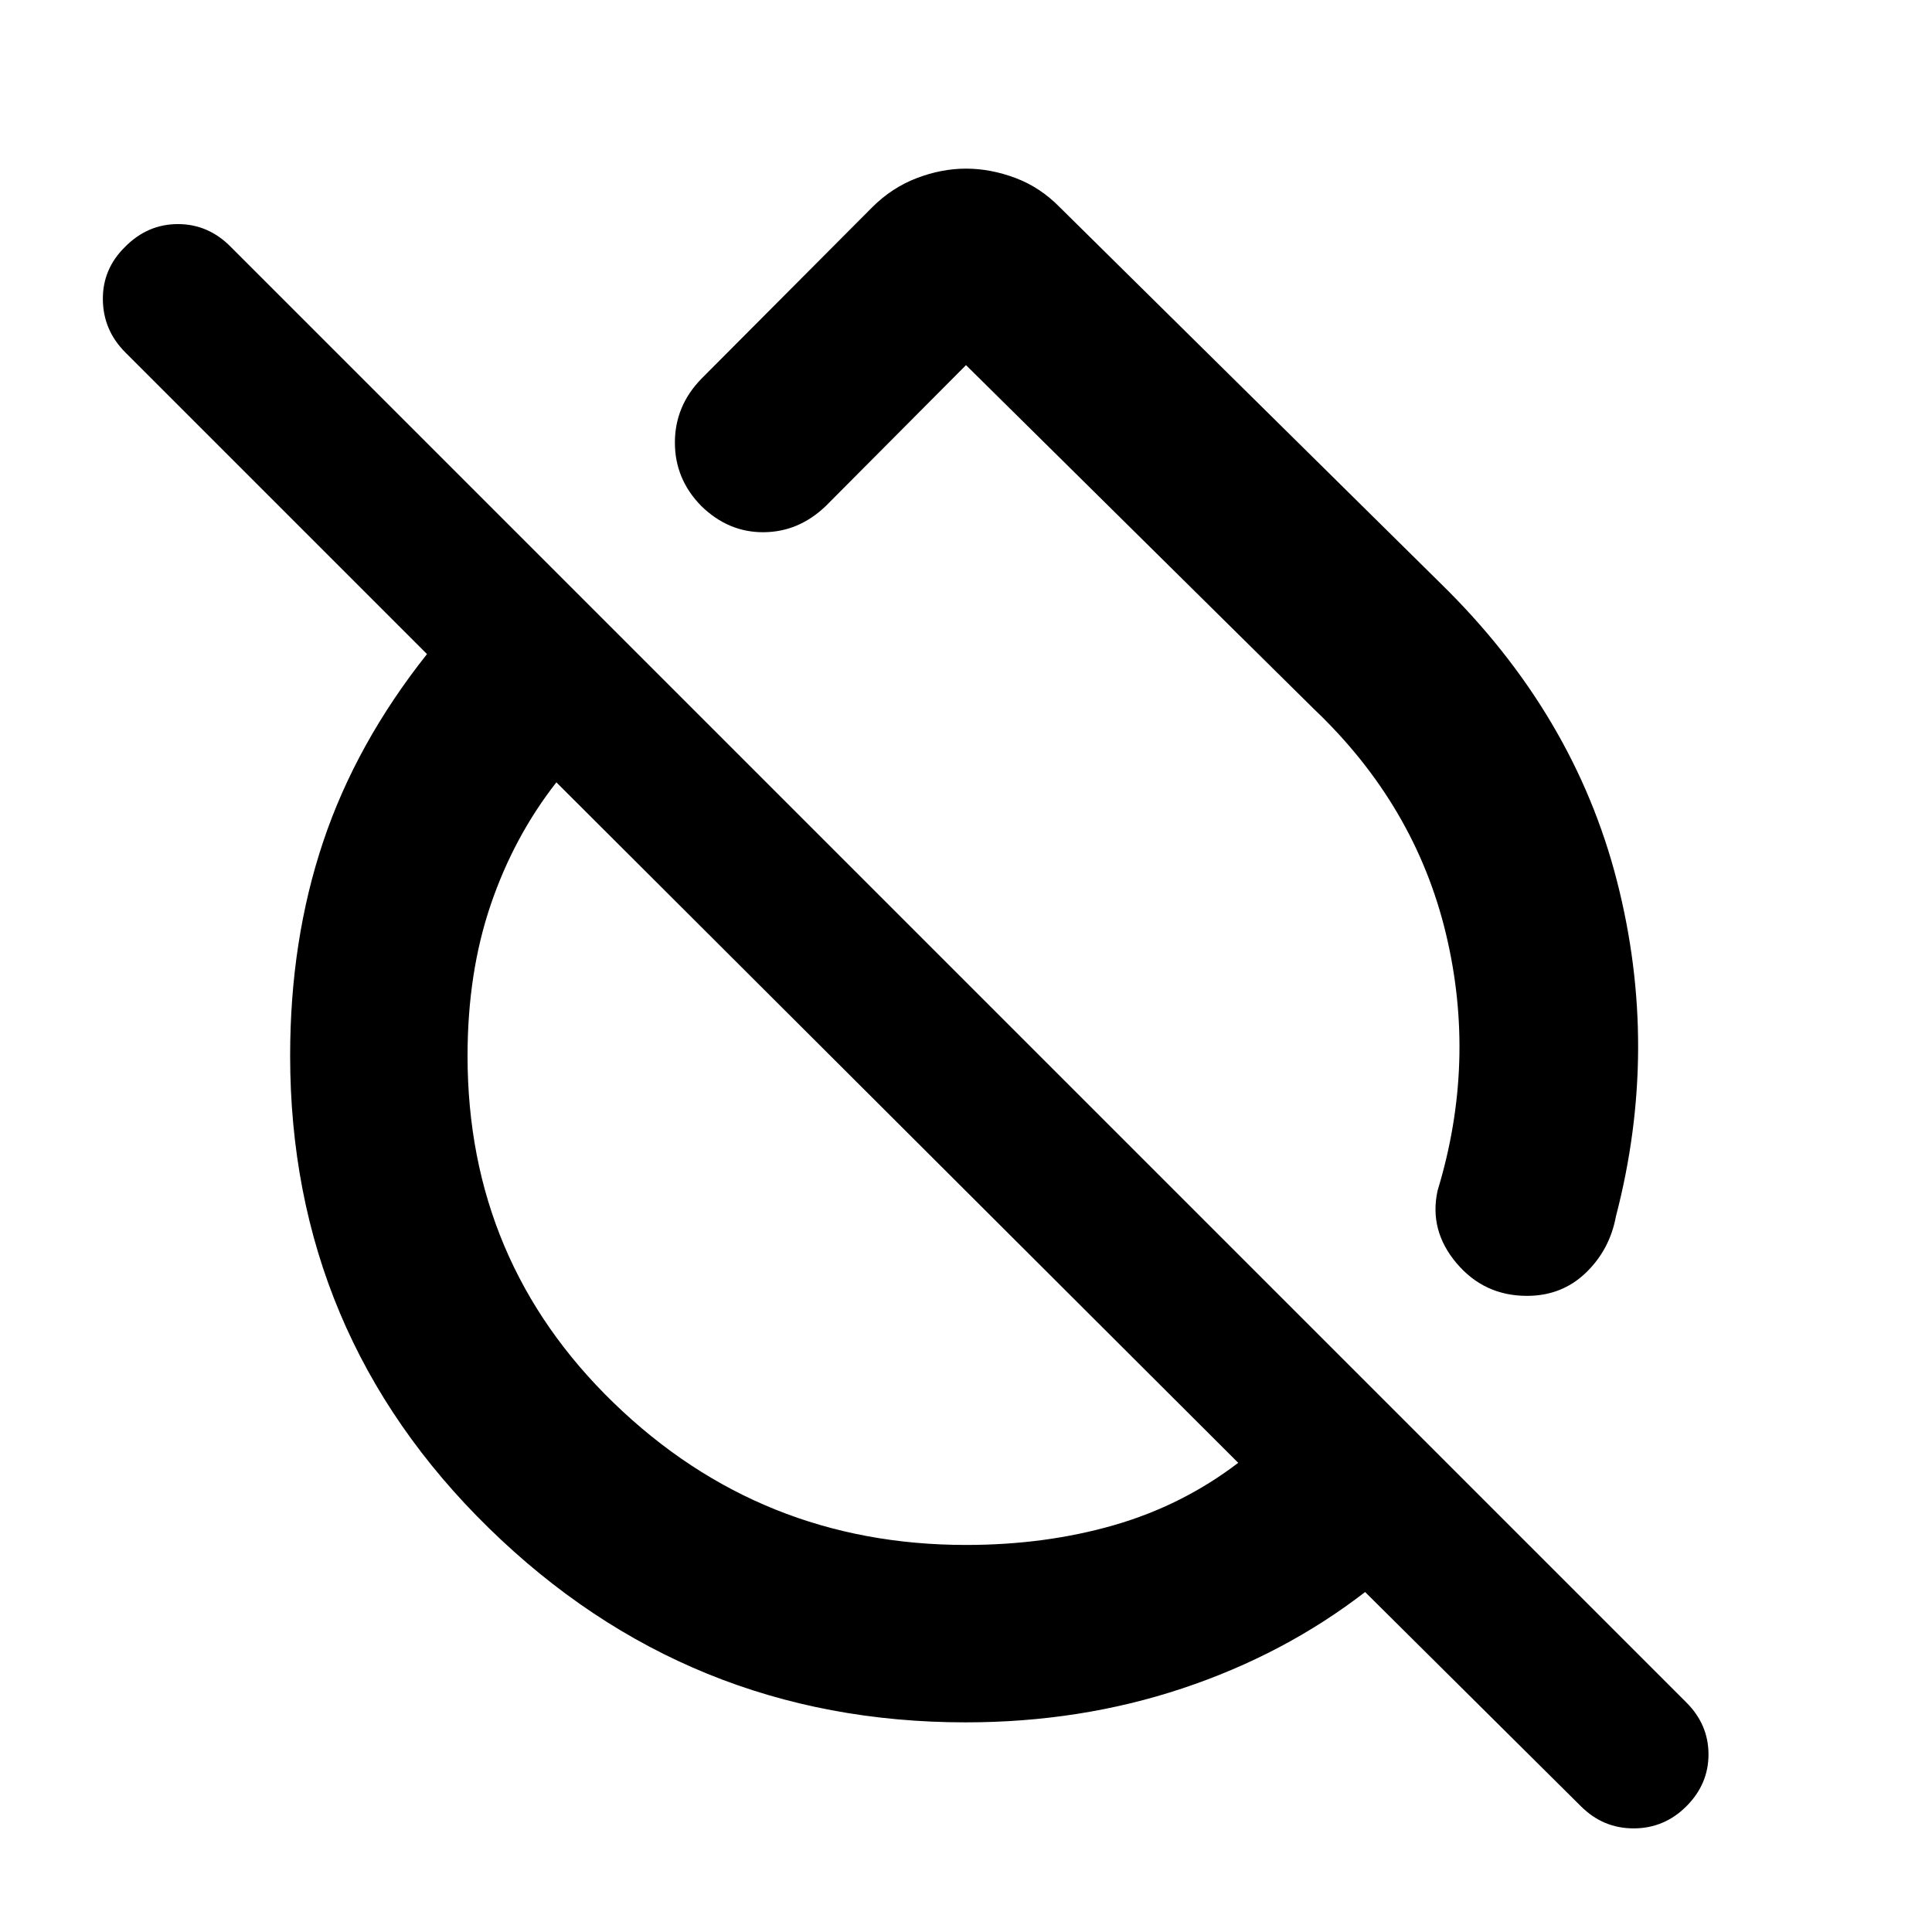 <svg xmlns="http://www.w3.org/2000/svg" height="40" viewBox="0 -960 960 960" width="40"><path d="M479.84-104.17q-138.21 0-236.94-96.54-98.73-96.54-98.73-234.77 0-57.3 16.39-106.2 16.38-48.9 51.61-93.31L62.29-784.87q-10.99-10.99-11.18-26.21-.18-15.23 10.99-26.21 11.18-11.36 26.31-11.36 15.12 0 26.3 11.36l723.25 723.25q10.98 10.98 10.98 25.78t-10.98 25.78q-10.99 10.99-26.21 10.99-15.23 0-26.21-10.99L678.31-168.93q-40.12 31-90.78 47.88-50.66 16.88-107.69 16.88Zm.16-88.15q39.38 0 73.48-9.82 34.1-9.83 61.78-30.99l-338.8-338.13q-21.11 26.98-32.63 60.82-11.51 33.84-11.51 75.11 0 102.21 72.82 172.61 72.83 70.4 174.86 70.4Zm-34.75-218.59Zm270.82-258.96q66.12 64.7 87.39 147.65 21.28 82.94-.5 166.58-3.1 16.7-15.02 28.13-11.91 11.42-29.19 11.42-21.3 0-35.03-16.27-13.73-16.28-9.39-36.05 19.44-63.88 4.13-127.67-15.3-63.79-65.46-111.49l-173-171-69.71 70.05q-13.44 12.87-30.87 12.98-17.43.12-30.9-12.96-13.17-13.37-13.17-31.58 0-18.22 13.2-31.75l84.81-85.14q9.74-9.74 22.09-14.49 12.35-4.74 24.55-4.74 12.2 0 24.55 4.63 12.35 4.63 22.09 14.6l189.43 187.1ZM575.2-573.32Z"/></svg>